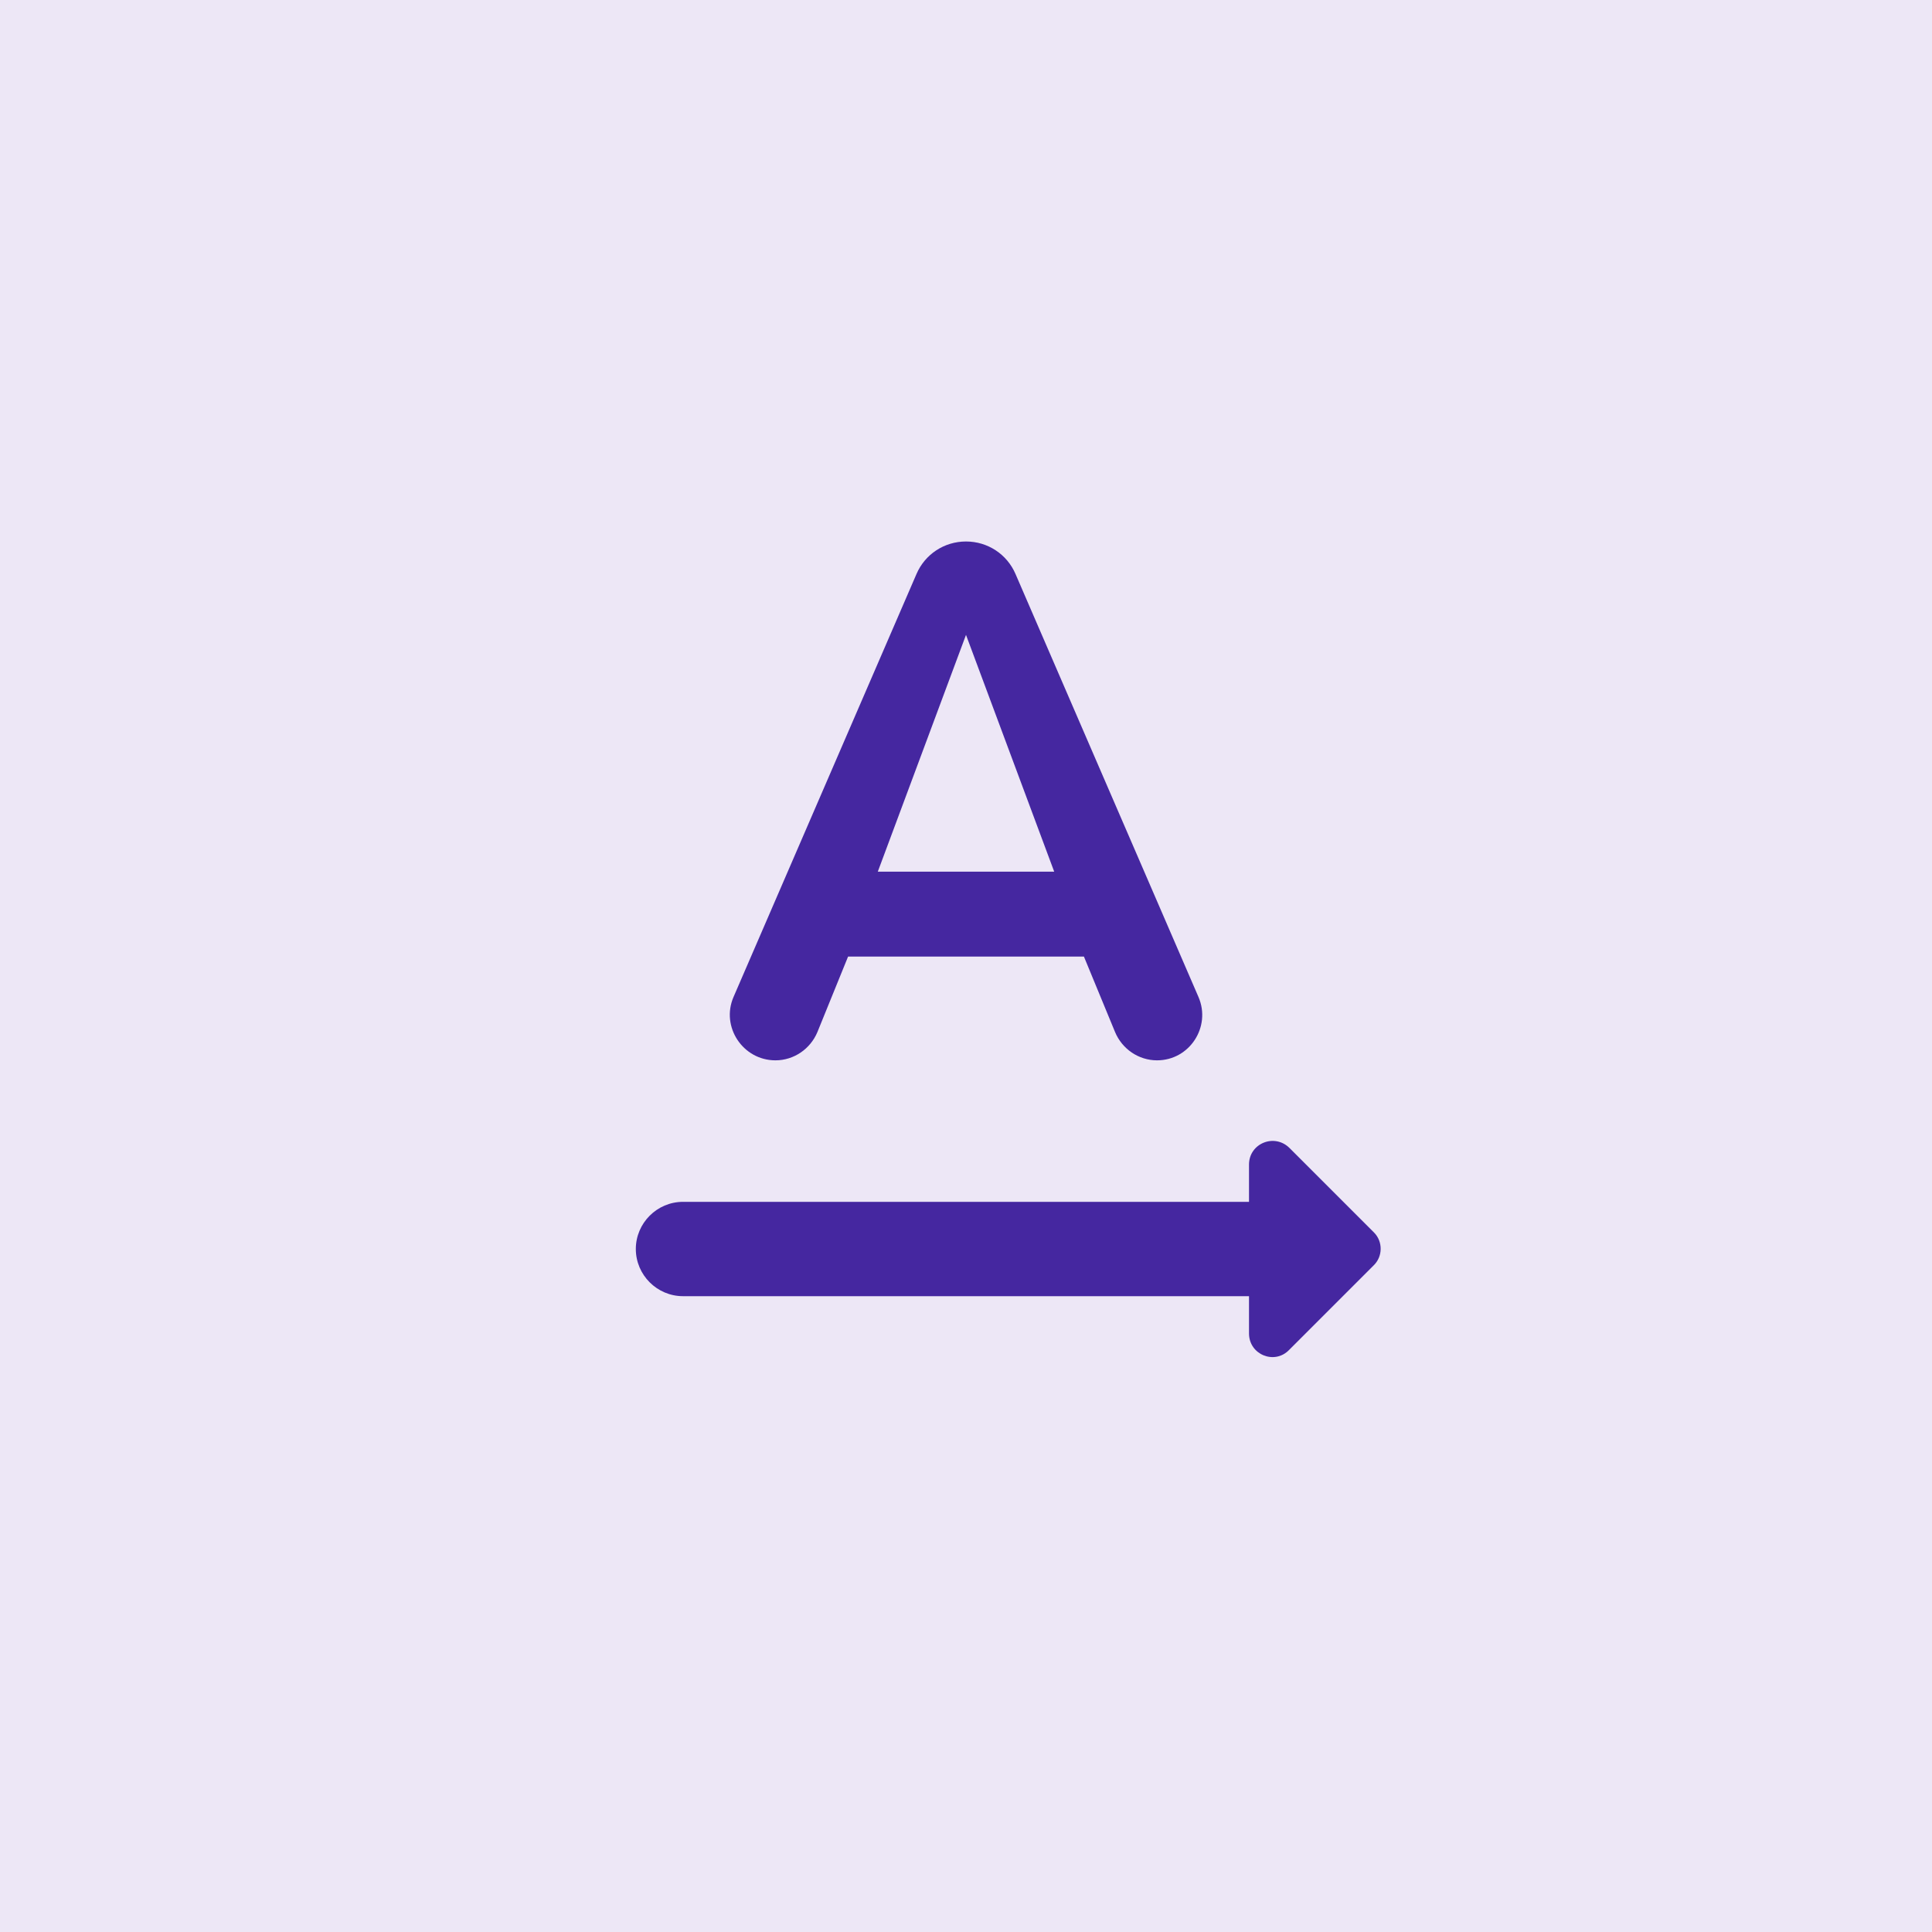 <svg width="512" height="512" viewBox="0 0 512 512" fill="none" xmlns="http://www.w3.org/2000/svg">
<rect width="512" height="512" fill="#EDE7F6"/>
<path d="M364.125 326.625L341.75 304.25C337.75 300.25 331 303 331 308.625V318.5H181C174.125 318.5 168.5 324.125 168.5 331C168.5 337.875 174.125 343.5 181 343.5H331V353.375C331 359 337.75 361.75 341.625 357.75L364 335.375C366.5 333 366.5 329 364.125 326.625V326.625ZM224.75 253.5H287.25L295.5 273.5C297.375 278 301.75 281 306.625 281C315.25 281 321 272.125 317.625 264.25L269.125 152.125C266.875 146.875 261.75 143.5 256 143.5C250.25 143.5 245.125 146.875 242.875 152.125L194.375 264.25C191 272.125 196.875 281 205.5 281C210.375 281 214.75 278 216.625 273.5L224.75 253.5ZM256 168.25L279.375 231H232.625L256 168.25Z" fill="#4527A0"/>
</svg>
